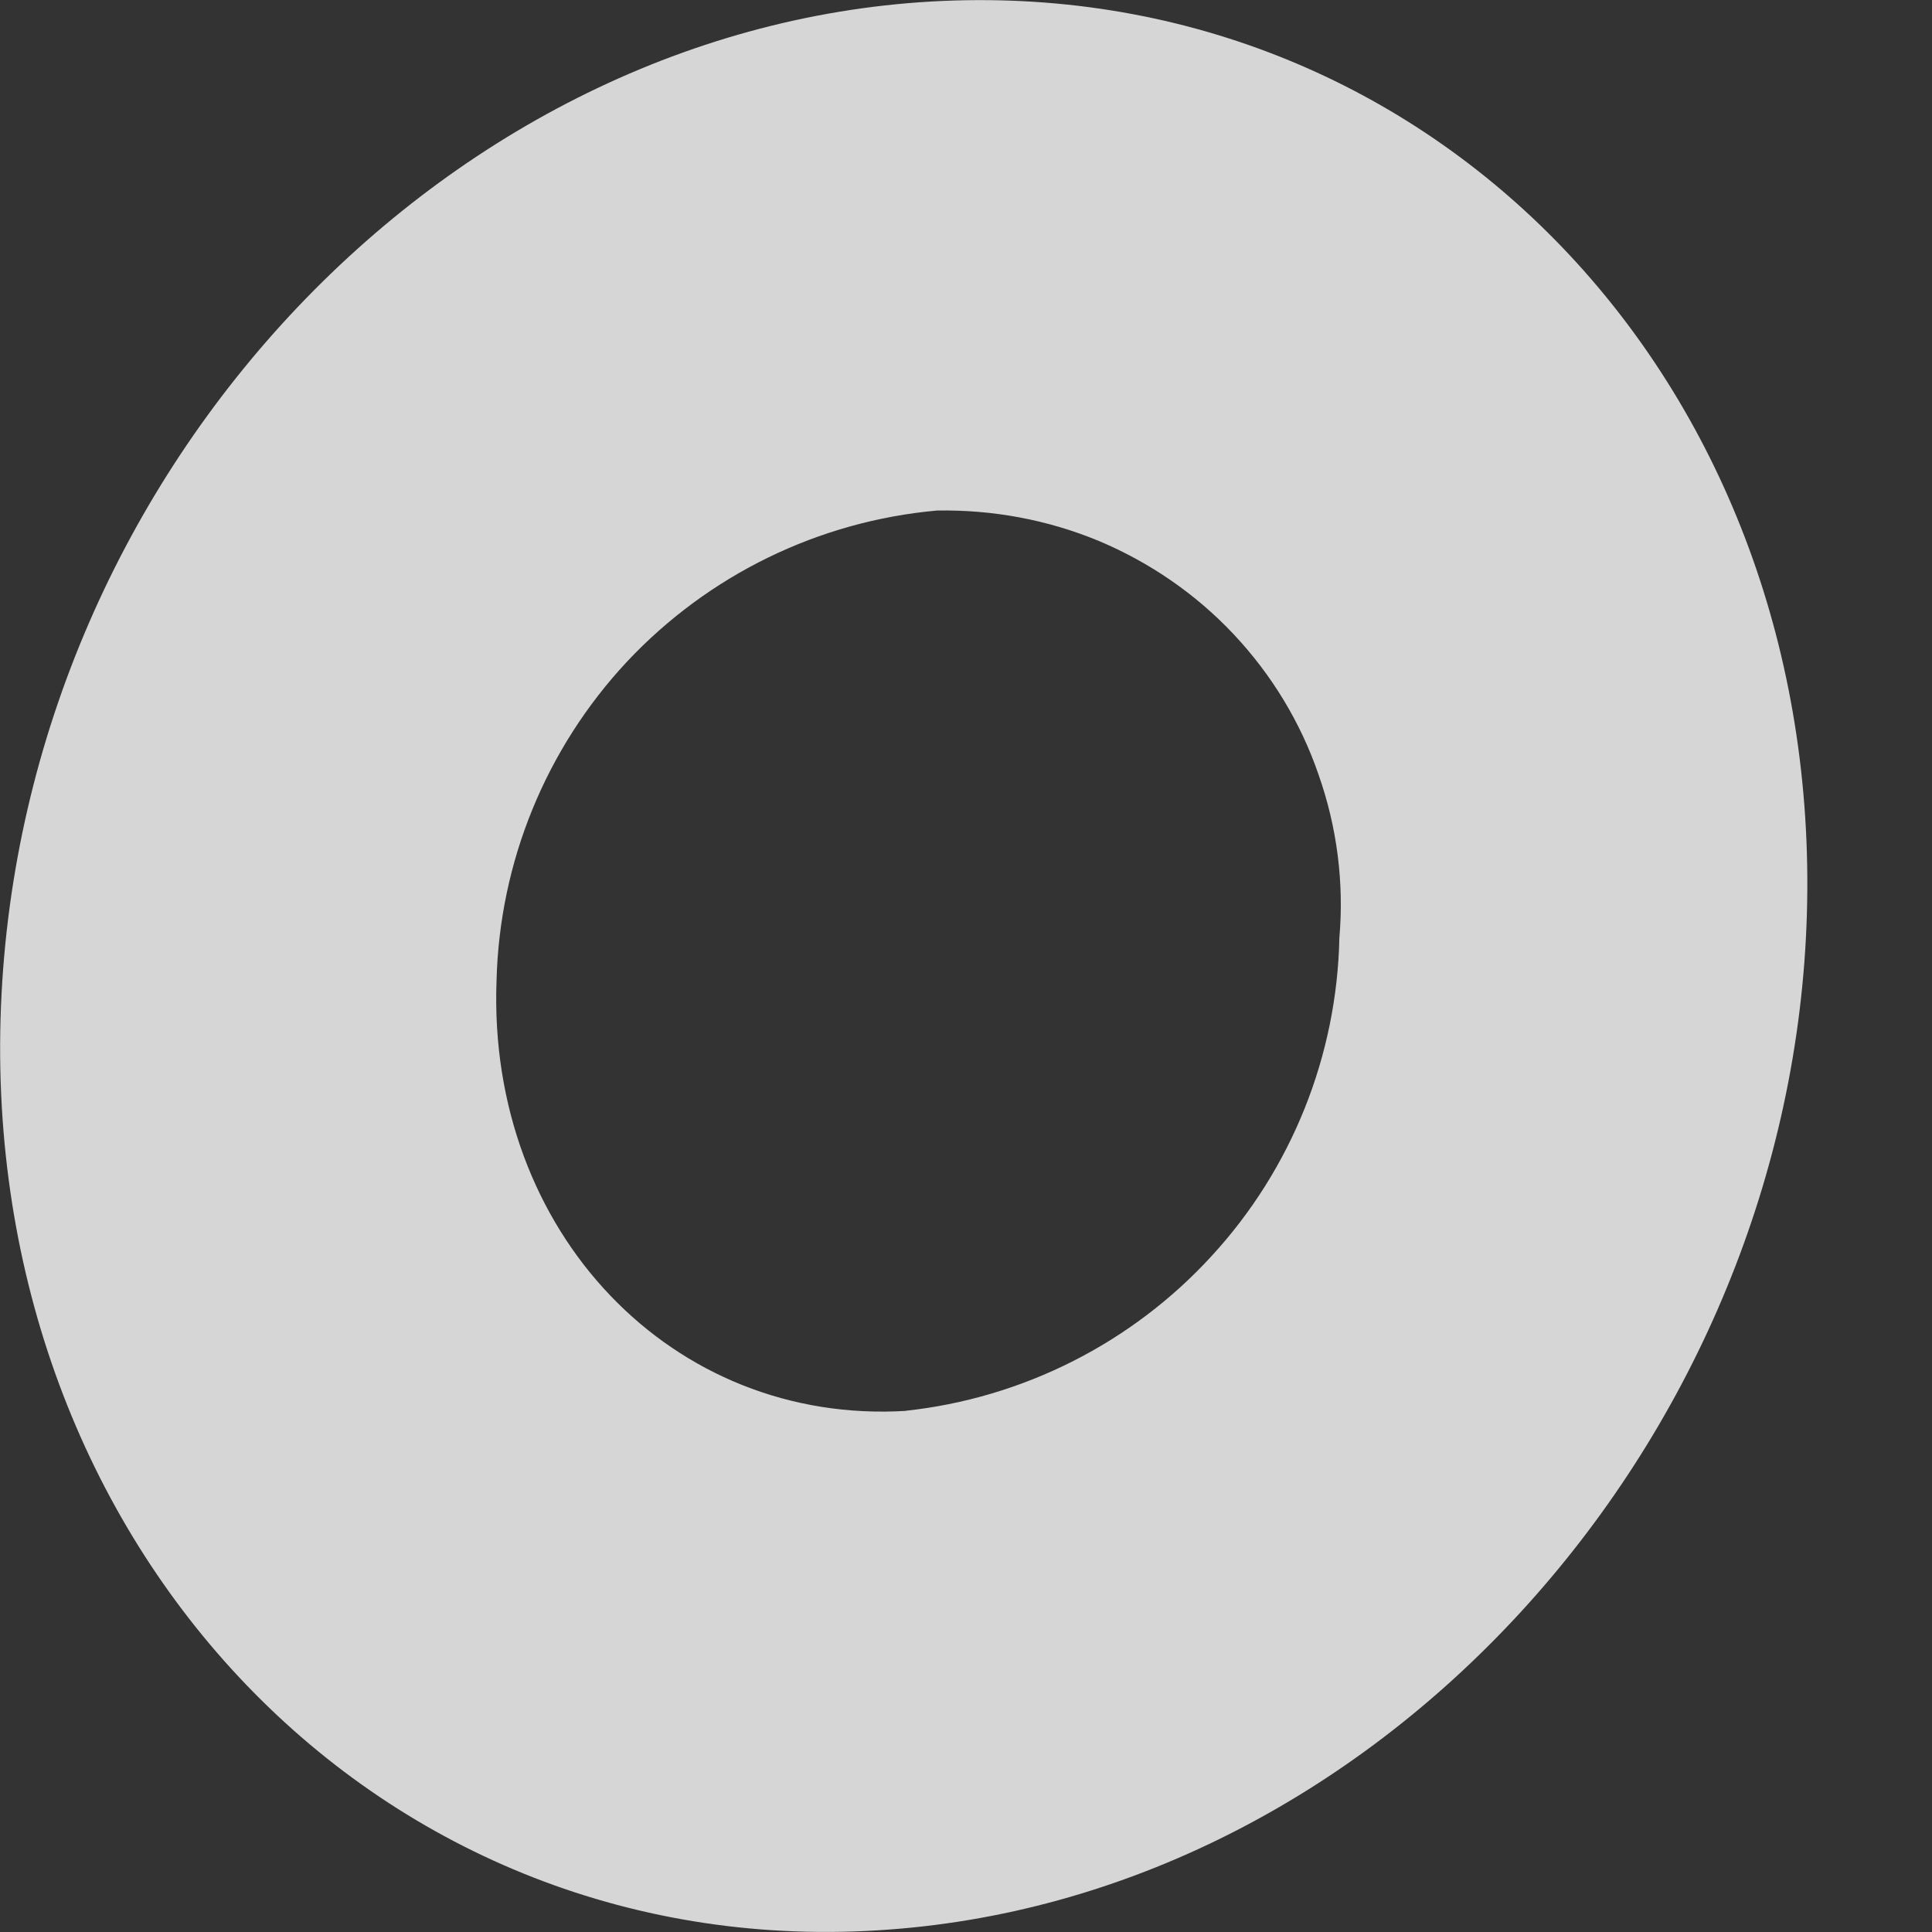 <svg width="4" height="4" viewBox="0 0 4 4" fill="none" xmlns="http://www.w3.org/2000/svg">
<rect x="0" y="0" width="4" height="4" fill="#333333" stroke="none"/>
<path opacity="0.8" d="M1.977 0.001C0.941 0.032 0.047 0.964 0.002 2.084C-0.043 3.205 0.791 4.073 1.84 3.995C2.866 3.92 3.71 2.974 3.741 1.891C3.772 0.809 2.99 -0.029 1.977 0.001ZM1.877 2.921C1.392 2.951 1.009 2.551 1.028 2.031C1.034 1.785 1.13 1.55 1.298 1.37C1.467 1.19 1.695 1.079 1.94 1.057C2.055 1.055 2.169 1.076 2.275 1.12C2.38 1.164 2.476 1.23 2.554 1.313C2.633 1.397 2.693 1.496 2.73 1.604C2.768 1.712 2.783 1.827 2.773 1.942C2.768 2.186 2.674 2.421 2.508 2.601C2.343 2.781 2.117 2.895 1.874 2.921H1.877Z" fill="white"/>
</svg>
